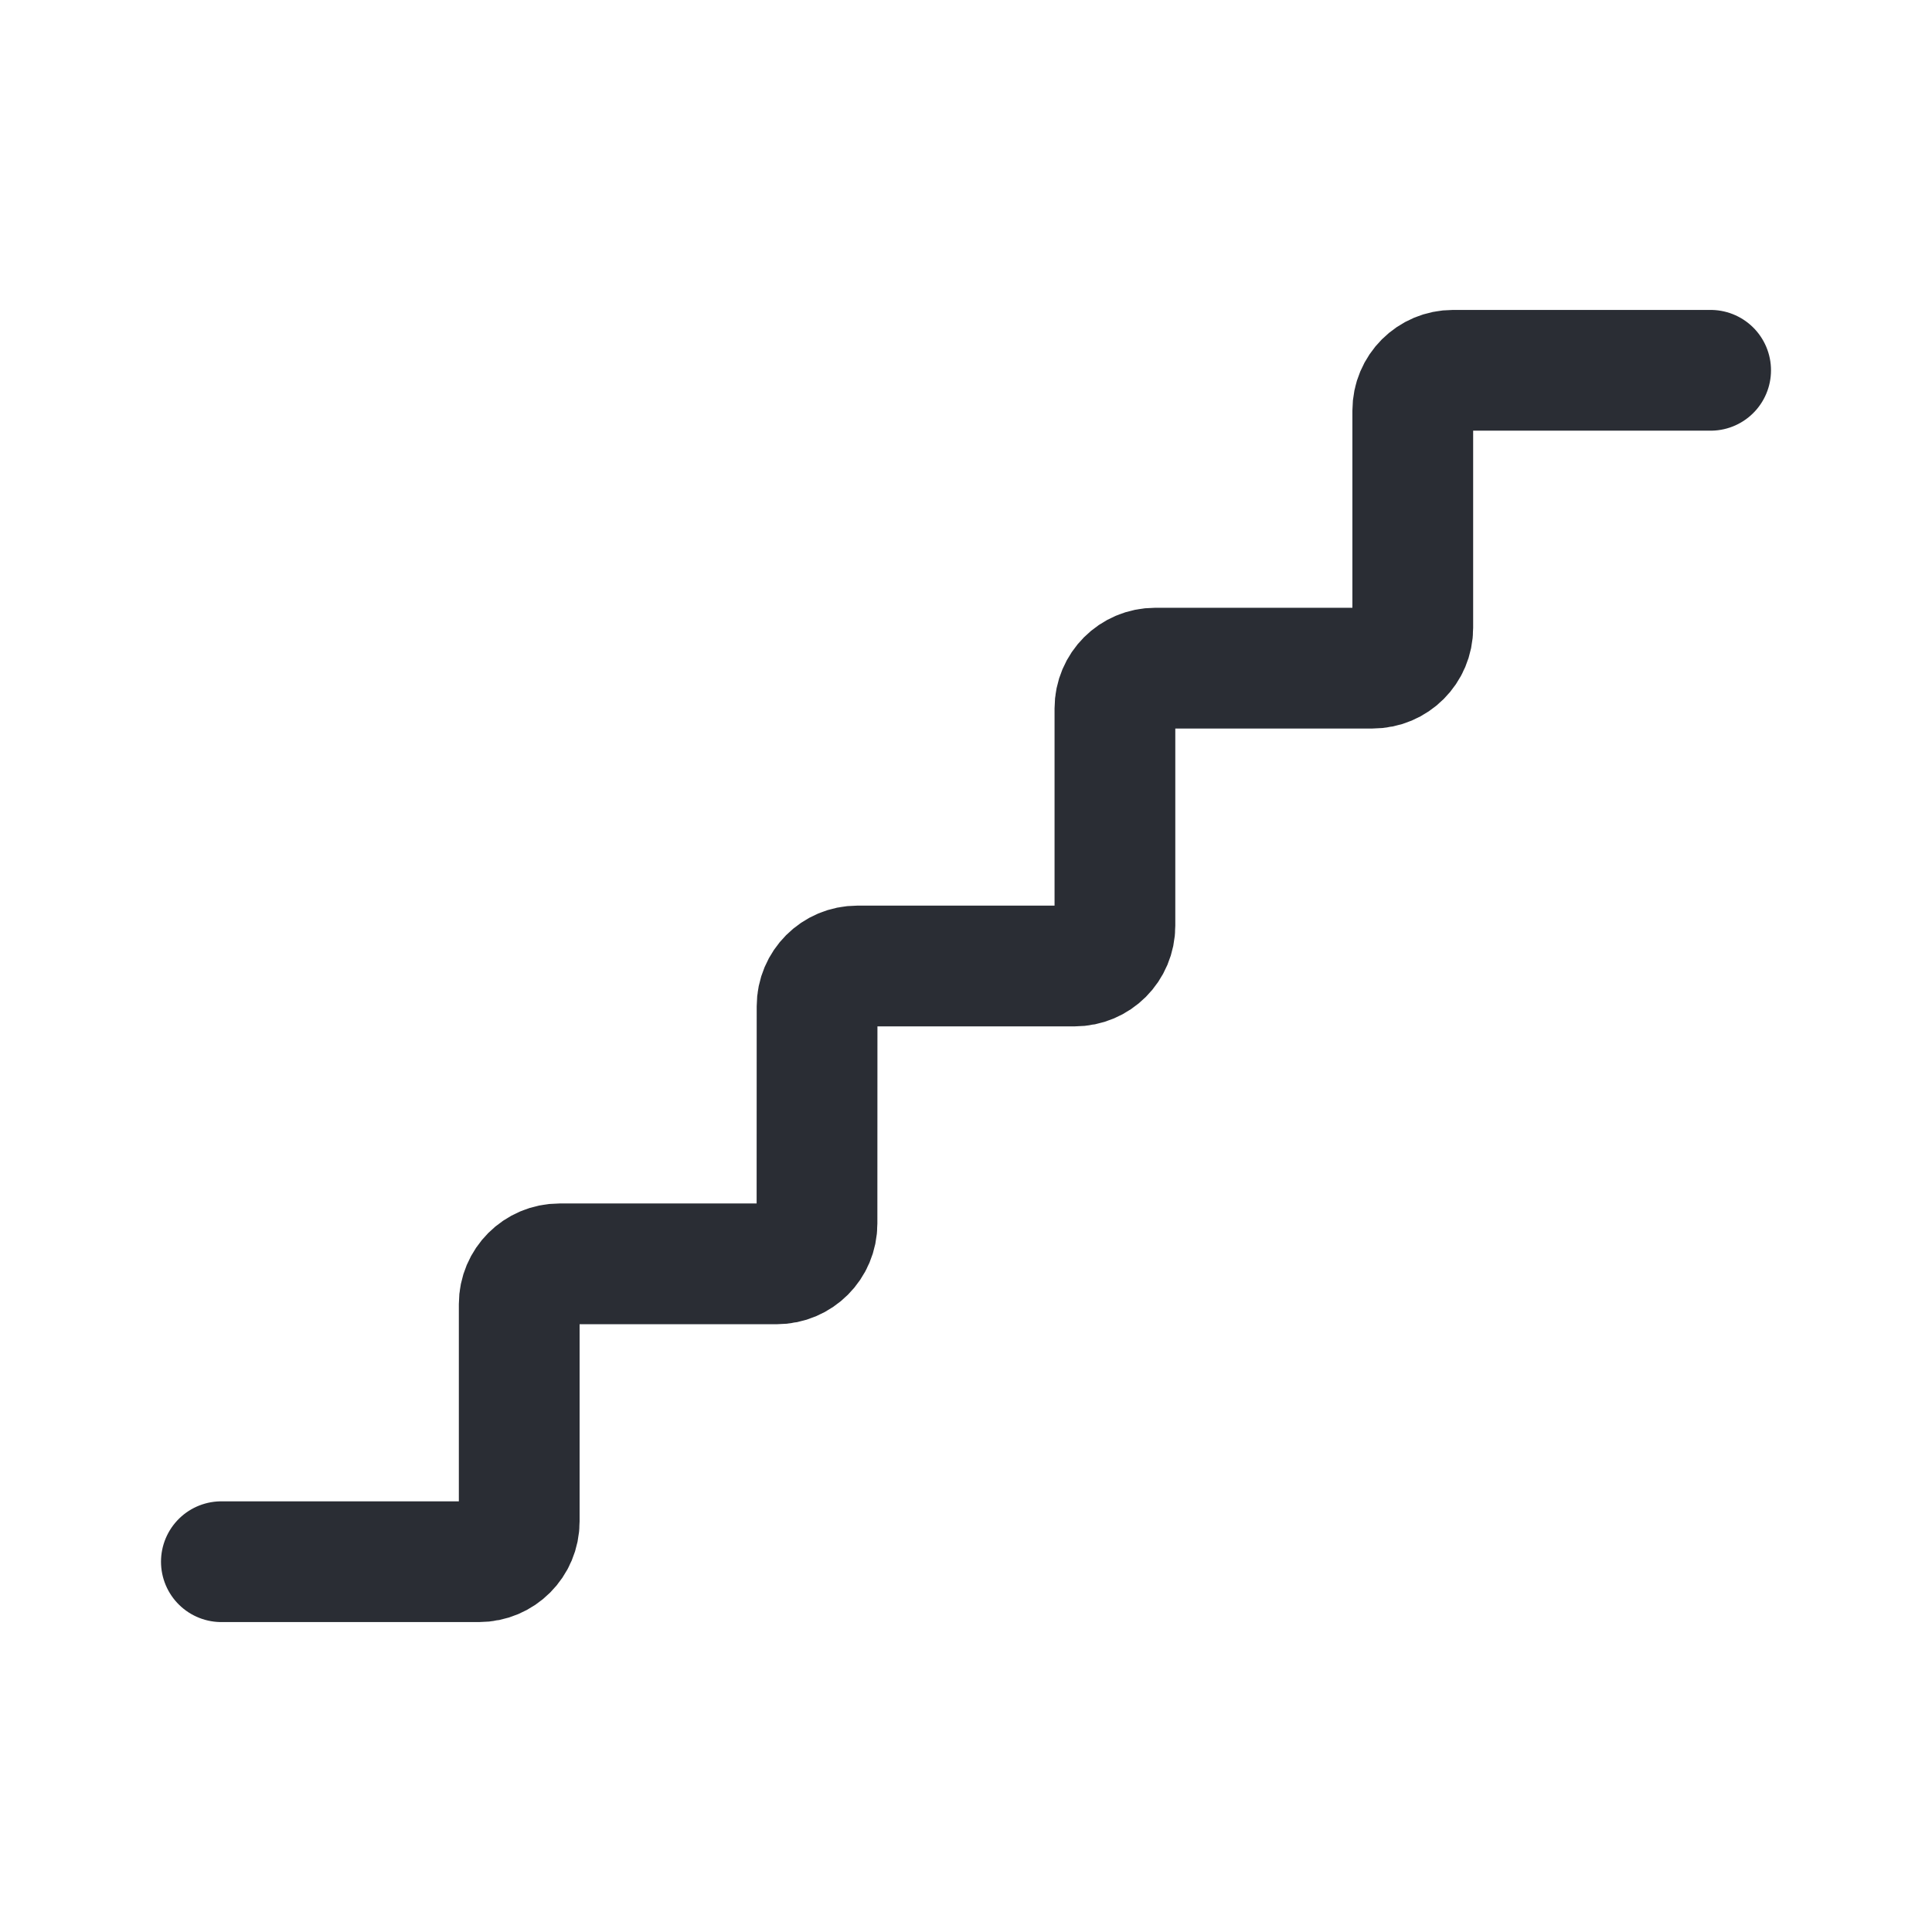<svg width="24" height="24" viewBox="0 0 24 24" fill="none" xmlns="http://www.w3.org/2000/svg">
<path d="M2.75 19.4H5.95C6.226 19.4 6.45 19.176 6.45 18.9V16.2C6.45 15.924 6.674 15.7 6.95 15.7L9.649 15.7C9.925 15.7 10.149 15.476 10.149 15.2L10.15 12.5C10.15 12.224 10.374 12 10.65 12H13.35C13.627 12 13.85 11.776 13.85 11.5V8.8C13.85 8.524 14.074 8.3 14.35 8.3L17.05 8.3C17.326 8.3 17.55 8.076 17.55 7.8V5.1C17.55 4.824 17.773 4.6 18.05 4.6L21.25 4.6" stroke="#2A2D34" stroke-width="1.5" stroke-linecap="round"/>
</svg>

